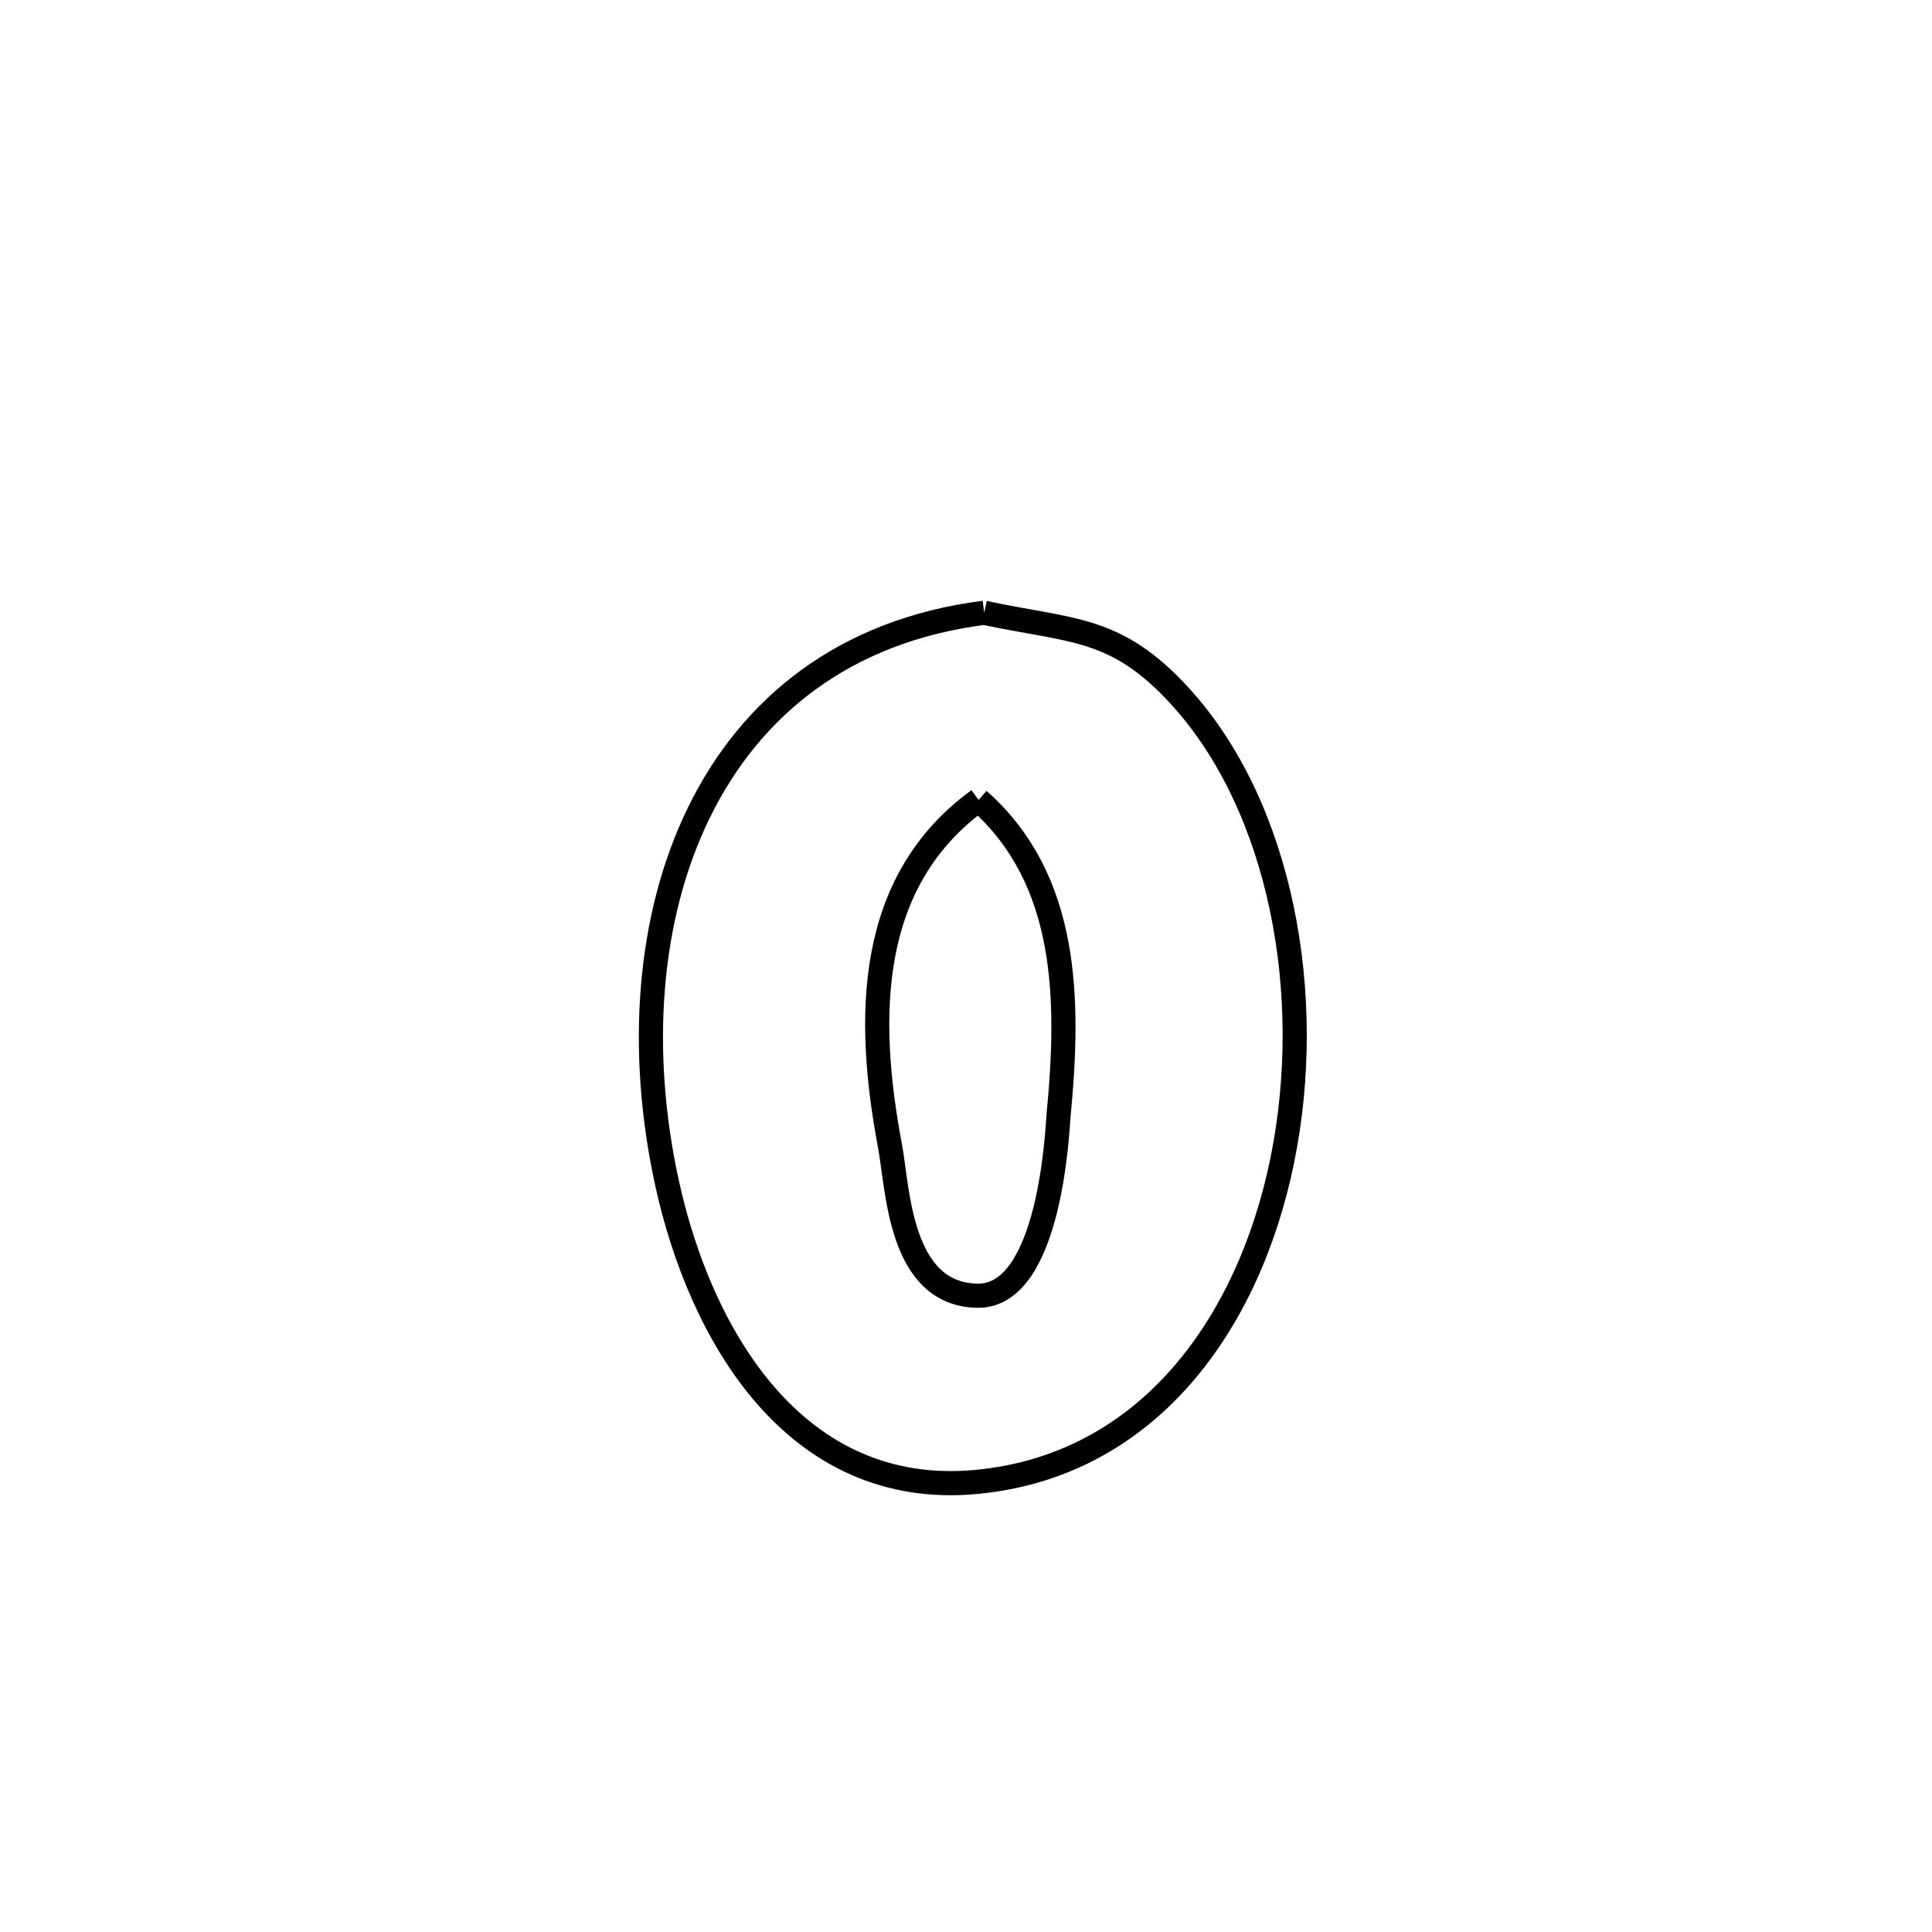 <svg xmlns="http://www.w3.org/2000/svg" viewBox="0.0 0.0 24.0 24.0" height="200px" width="200px"><path fill="none" stroke="black" stroke-width=".3" stroke-opacity="1.0"  filling="0" d="M12.226 7.612 L12.226 7.612 C13.32 7.846 13.863 7.775 14.661 8.651 C15.917 10.029 16.345 12.366 15.93 14.409 C15.514 16.453 14.256 18.203 12.14 18.408 C9.874 18.628 8.696 16.58 8.284 14.687 C7.93 13.059 8.043 11.401 8.682 10.095 C9.32 8.788 10.482 7.834 12.226 7.612 L12.226 7.612"></path>
<path fill="none" stroke="black" stroke-width=".3" stroke-opacity="1.0"  filling="0" d="M12.156 9.937 L12.156 9.937 C13.276 10.927 13.289 12.416 13.149 13.864 C13.136 13.995 13.055 16.11 12.143 16.096 C11.17 16.081 11.155 14.763 11.056 14.238 C10.752 12.624 10.769 10.946 12.156 9.937 L12.156 9.937"></path></svg>